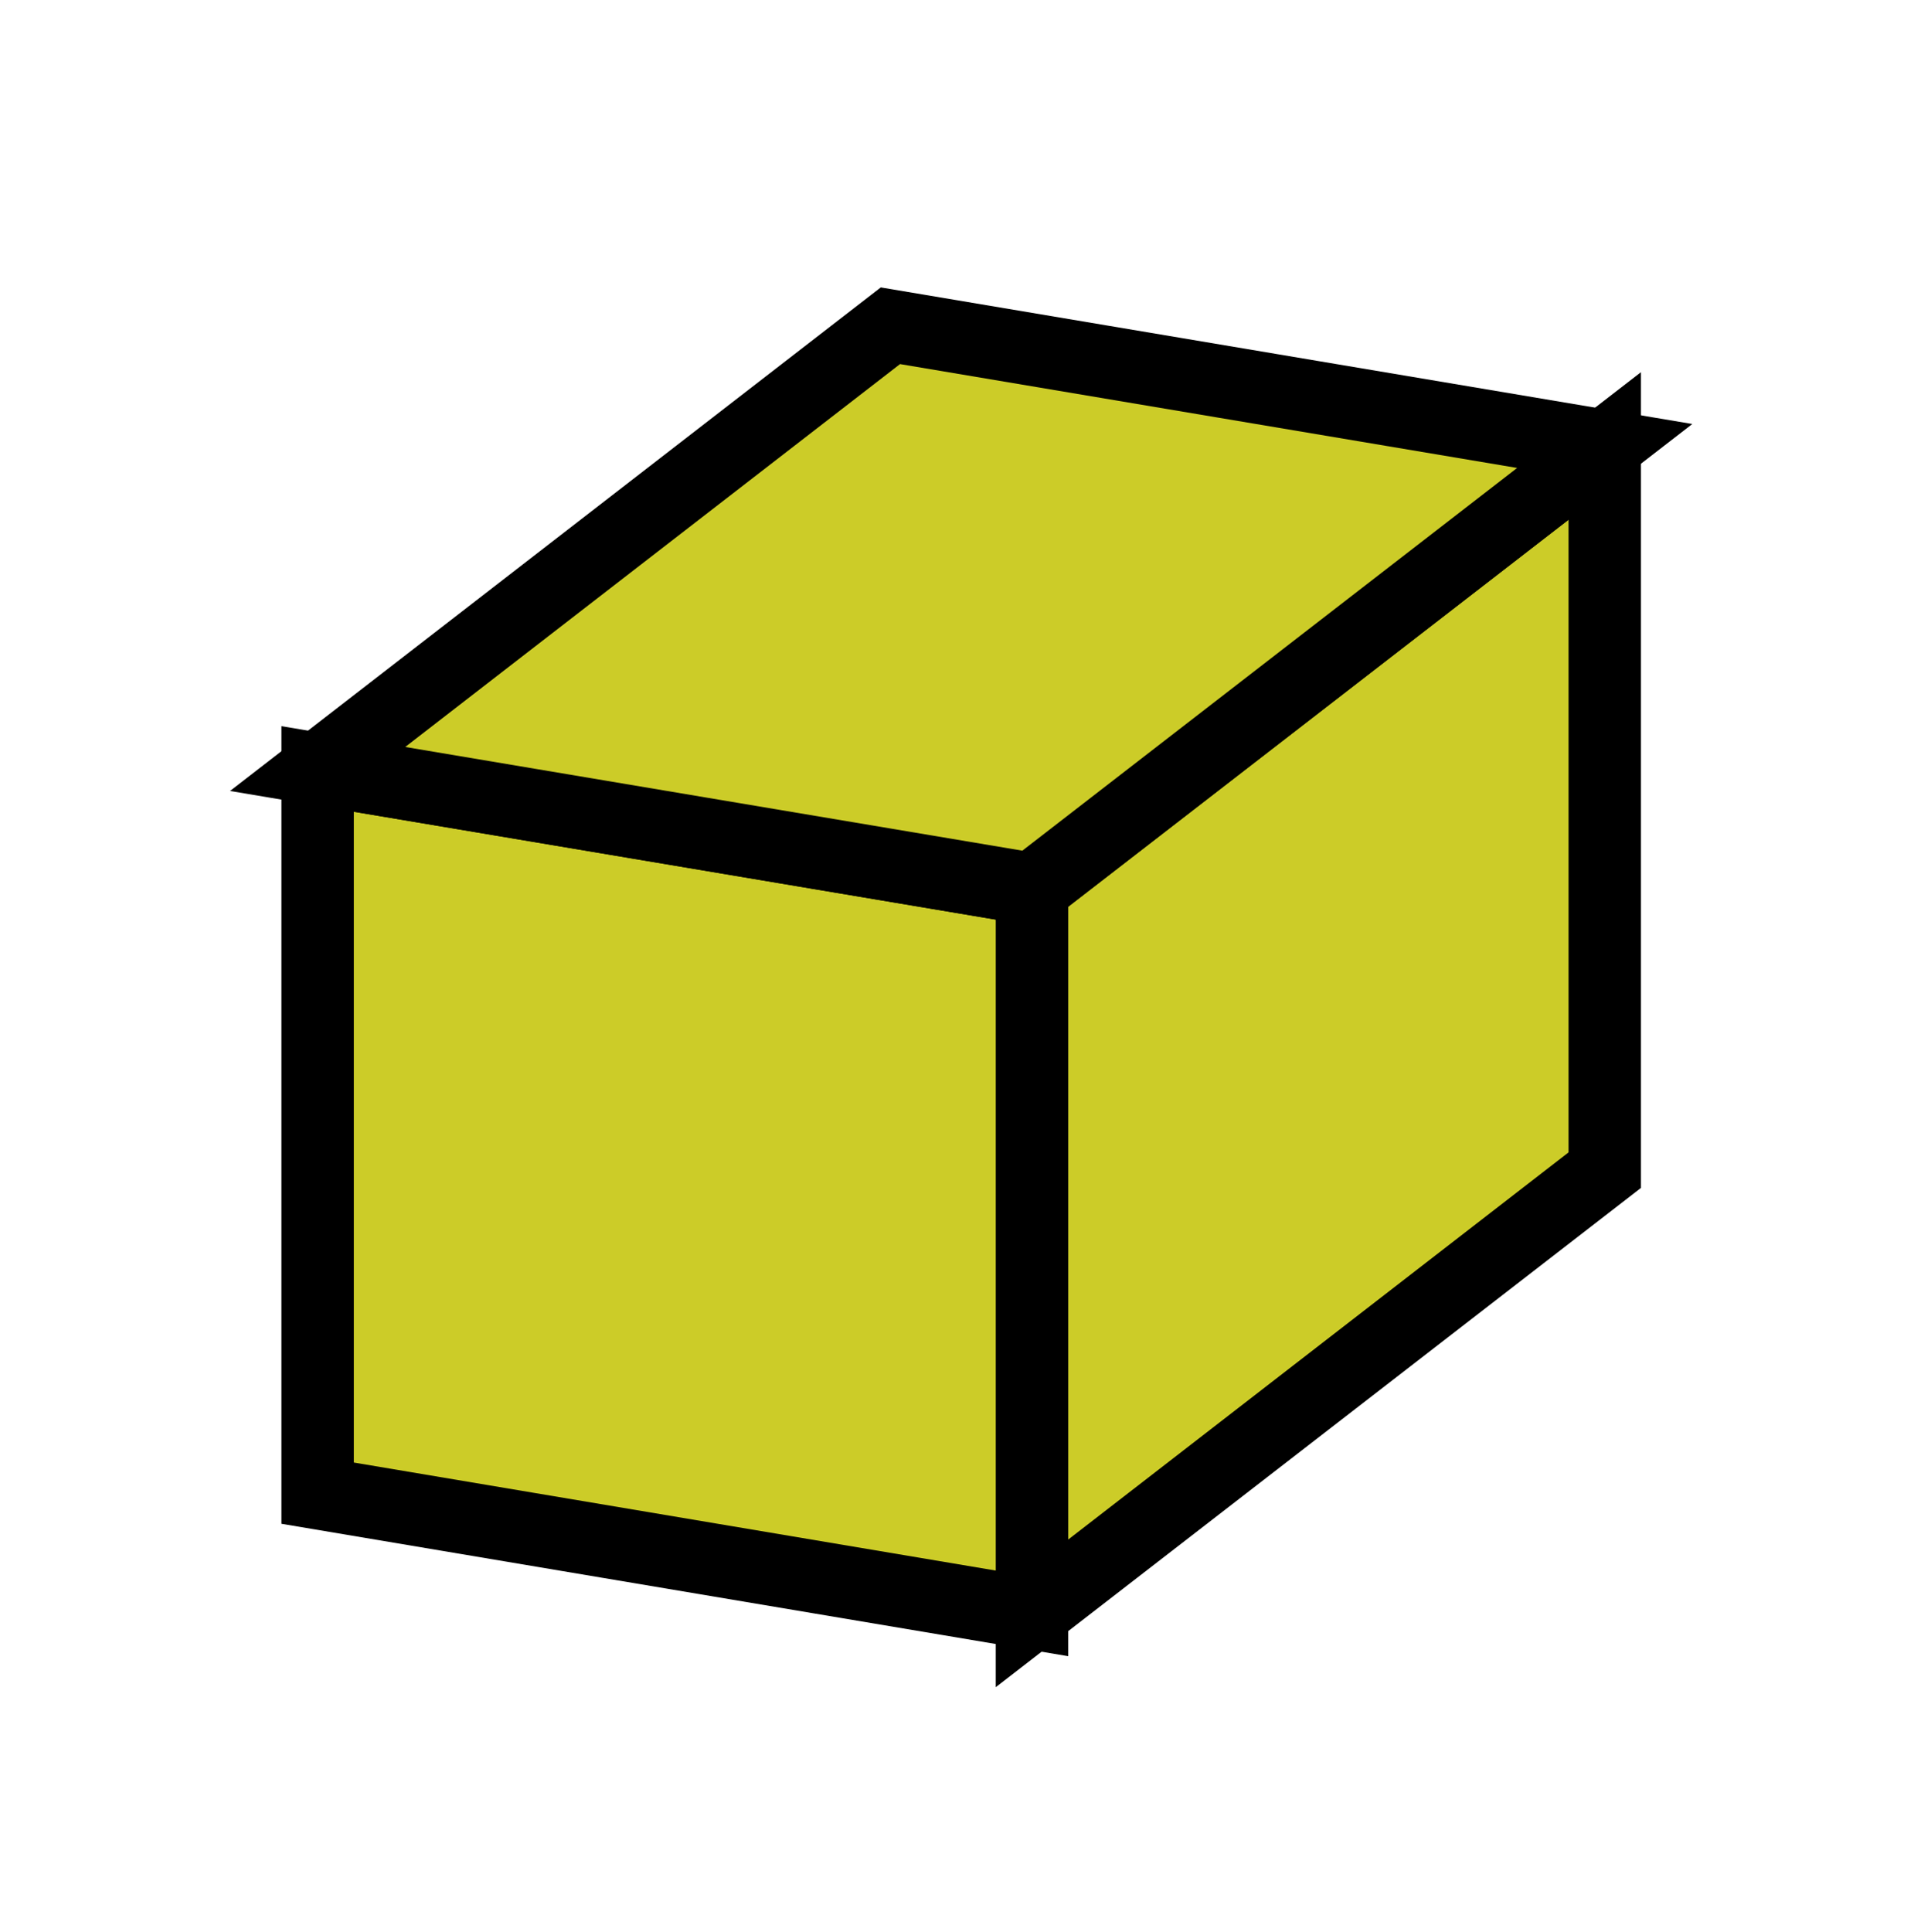<?xml version='1.0' encoding='UTF-8'?>
<!-- This file was generated by dvisvgm 2.8.2 -->
<svg version='1.1' xmlns='http://www.w3.org/2000/svg' xmlns:xlink='http://www.w3.org/1999/xlink' viewBox='-72 -72 10.624 10.627'>
<g id='page1'>
<g stroke-miterlimit='10' transform='translate(-163.823,14.01)scale(0.996,-0.996)'>
<g fill='#000' stroke='#000'>
<g stroke-width='0.4'>
<g stroke='none' transform='scale(-1.004,1.004)translate(-163.823,14.01)scale(-1,-1)'/>
<g transform='translate(92.168,75.666)'>
<g stroke='none' transform='scale(-1.004,1.004)translate(-163.823,14.01)scale(-1,-1)'>
<g stroke='#000' stroke-miterlimit='10' transform='translate(-158.511,8.697)scale(0.996,-0.996)'>
<g fill='#000' stroke='#000'>
<g stroke-width='0.4'>
<clipPath id='pgfcp1'>
<path d='M 97.5 -33.034 L 97.5 58.634 L -35.487 80.999 L -97.5 33.034 L -97.5 -58.634 L 35.487 -80.999 Z'/> </clipPath>
<g clip-path='url(#pgfcp1)'>
<path d='M 0.0 0.0' fill='none'/>
<path d='M 0.0 0.0' fill='none'/>
</g>
<g fill='#cccc28'>
<path d='M 0.391 -3.556 L 0.391 0.445 L 3.555 2.892 L 3.555 -1.108 Z'/>
<path d='M -3.555 -2.892 L -3.555 1.108 L 0.391 0.445 L 0.391 -3.556 Z'/>
<path d='M -3.555 1.108 L -0.391 3.556 L 3.555 2.892 L 0.391 0.445 Z'/>
<path d='' fill='none'/>
</g>
<g fill-opacity='0'>
<g stroke-opacity='0'>
<path d='M 0.586 -5.333 L 0.586 0.667 L 5.332 4.338 L 5.332 -1.662 Z'/>
<path d='M -5.332 -4.338 L -5.332 1.662 L 0.586 0.667 L 0.586 -5.333 Z'/>
<path d='M -5.332 1.662 L -0.586 5.333 L 5.332 4.338 L 0.586 0.667 Z'/>
<path d='' fill='none'/>
</g>
</g>
</g>
</g>
</g>
</g>
</g>
</g>
</g>
</g>
</g>
</svg>